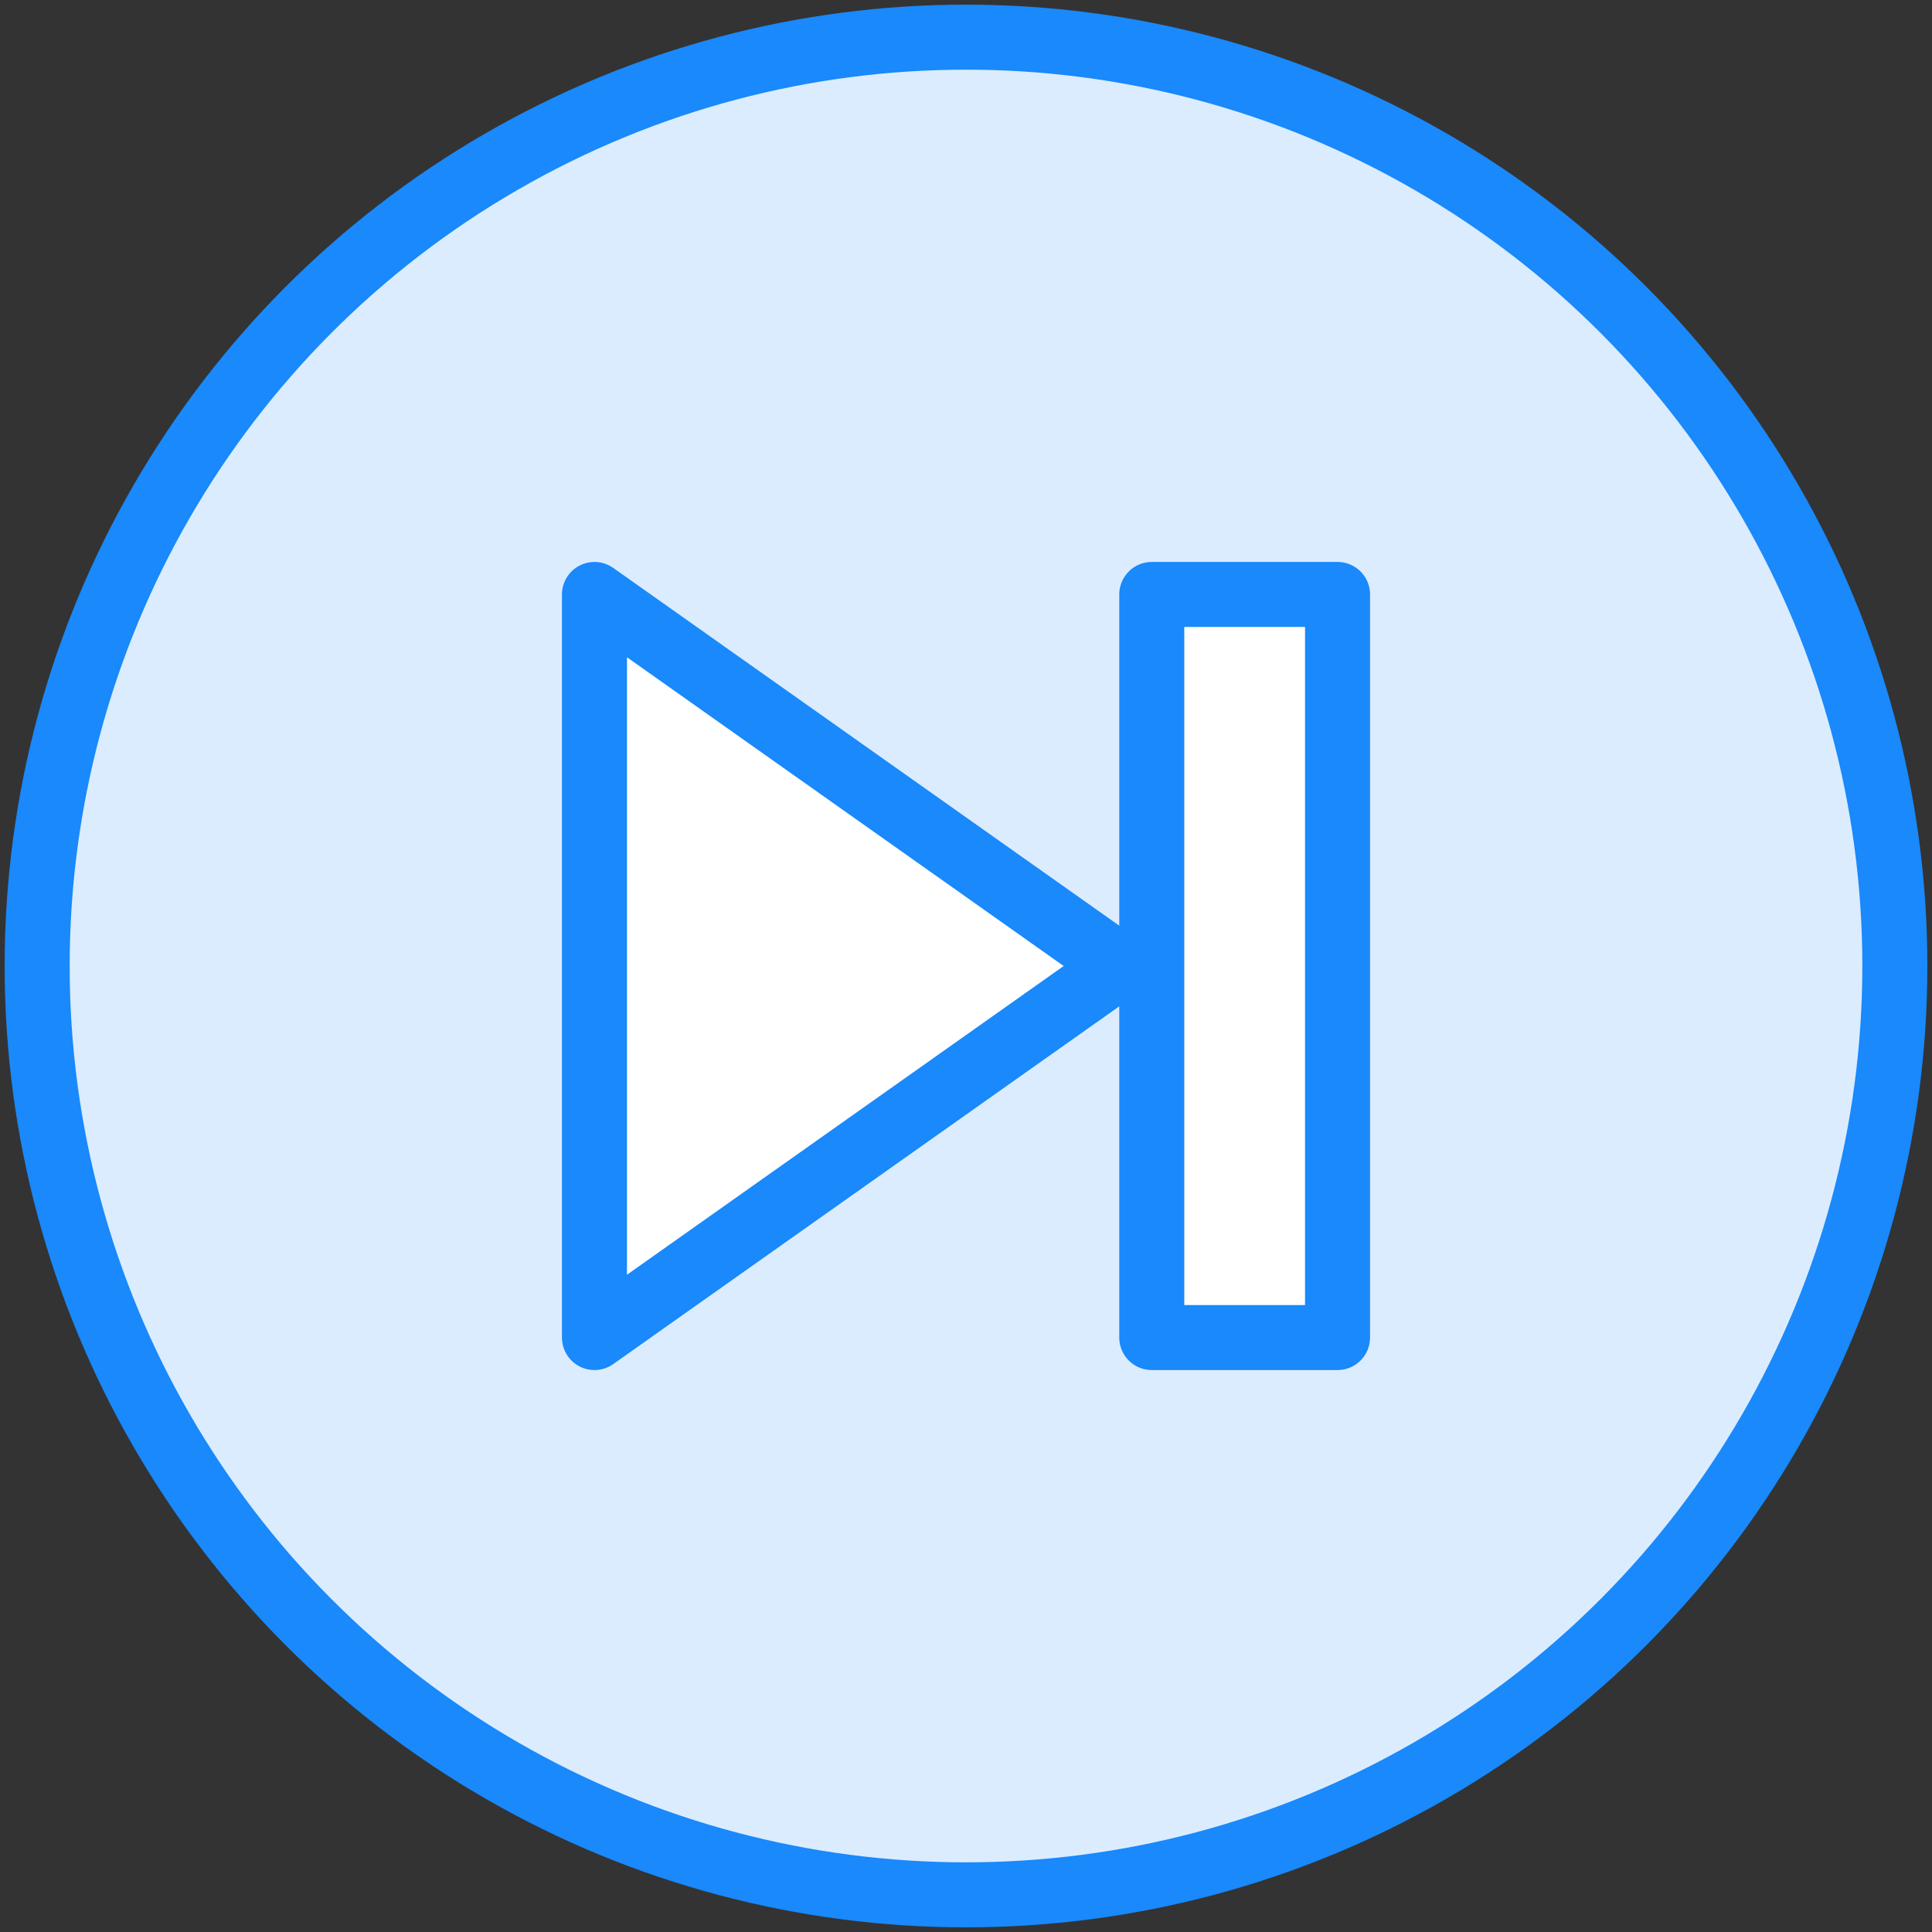<?xml version="1.0" encoding="UTF-8"?>
<svg width="104px" height="104px" viewBox="0 0 104 104" version="1.1" xmlns="http://www.w3.org/2000/svg" xmlns:xlink="http://www.w3.org/1999/xlink">
    <rect x="0" y="0" width="104" height="104" fill="#333333" stroke="none"/>
    <!-- Generator: Sketch 46.2 (44496) - http://www.bohemiancoding.com/sketch -->
    <title>multimedia-48</title>
    <desc>Created with Sketch.</desc>
    <defs></defs>
    <g id="ALL" stroke="none" stroke-width="1" fill="none" fill-rule="evenodd" stroke-linecap="round" stroke-linejoin="round">
        <g id="Primary" transform="translate(-1165, -6882)" stroke="#1989FB" stroke-width="3.5">
            <g id="Group-15" transform="translate(200, 200)">
                <g id="multimedia-48" transform="translate(967, 6684)">
                    <circle id="Layer-1" fill="#DBECFF" cx="50" cy="50" r="50"></circle>
                    <polygon id="Layer-2" fill="#FFFFFF" points="70 30 70 70 60 70 60 30"></polygon>
                    <polygon id="Layer-3" fill="#FFFFFF" points="58.289 50 30 70 30 30"></polygon>
                </g>
            </g>
        </g>
    </g>
</svg>